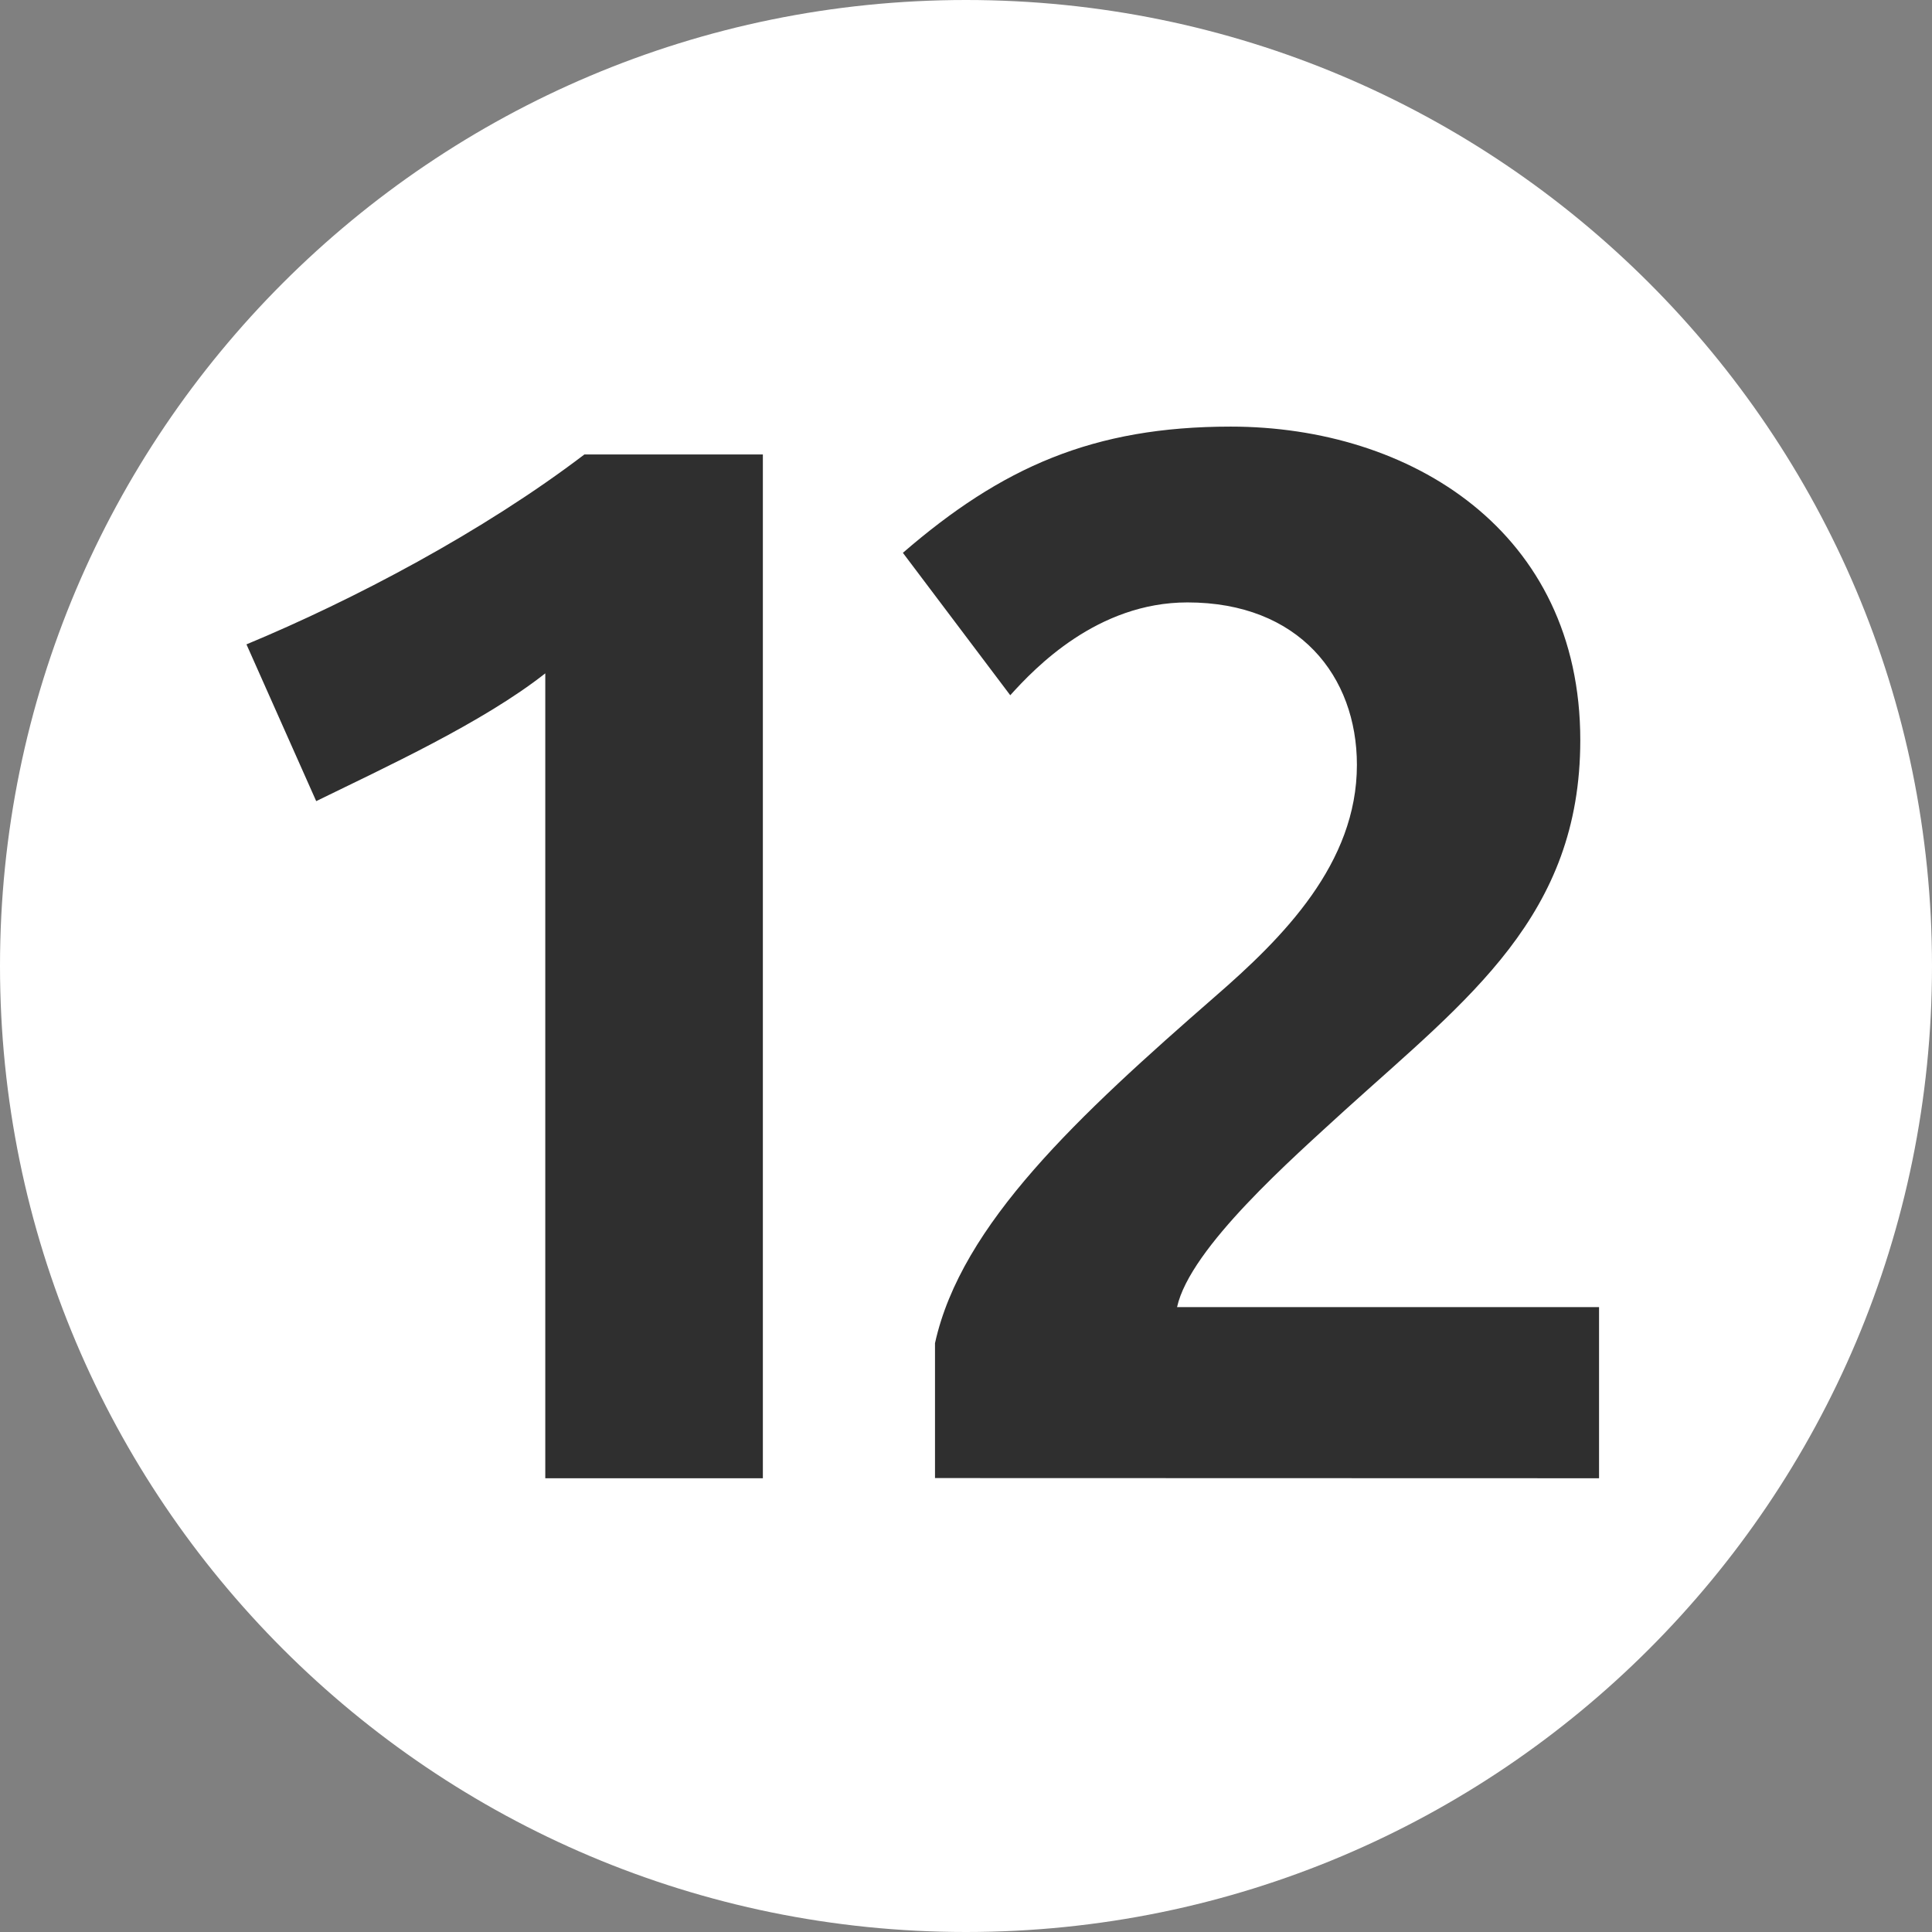<svg width="21" height="21" viewBox="0 0 21 21" fill="none" xmlns="http://www.w3.org/2000/svg">
<rect x="0" y="0" width="21" height="21" fill="#808080" stroke="none"/>
<path d="M10.5 21C16.299 21 21 16.299 21 10.5C21 4.701 16.299 0 10.5 0C4.701 0 0 4.701 0 10.5C0 16.299 4.701 21 10.5 21Z" fill="white"/>
<path d="M8.292 16.068V4.94H6.352C5.25 5.779 3.846 6.519 2.679 7.004L3.437 8.708C4.178 8.345 5.25 7.853 5.927 7.319V16.068H8.292ZM17.381 16.068V14.208H12.794C12.936 13.562 14.054 12.585 14.622 12.064C15.962 10.851 17.177 9.953 17.177 8.045C17.177 5.775 15.332 4.637 13.377 4.637C11.88 4.637 10.887 5.081 9.814 6.009L10.981 7.557C11.249 7.26 11.927 6.548 12.907 6.548C14.12 6.548 14.749 7.351 14.749 8.314C14.749 9.386 13.947 10.19 13.206 10.833C11.725 12.125 10.447 13.307 10.163 14.6V16.066L17.381 16.068Z" fill="#2F2F2F"/>
</svg>
